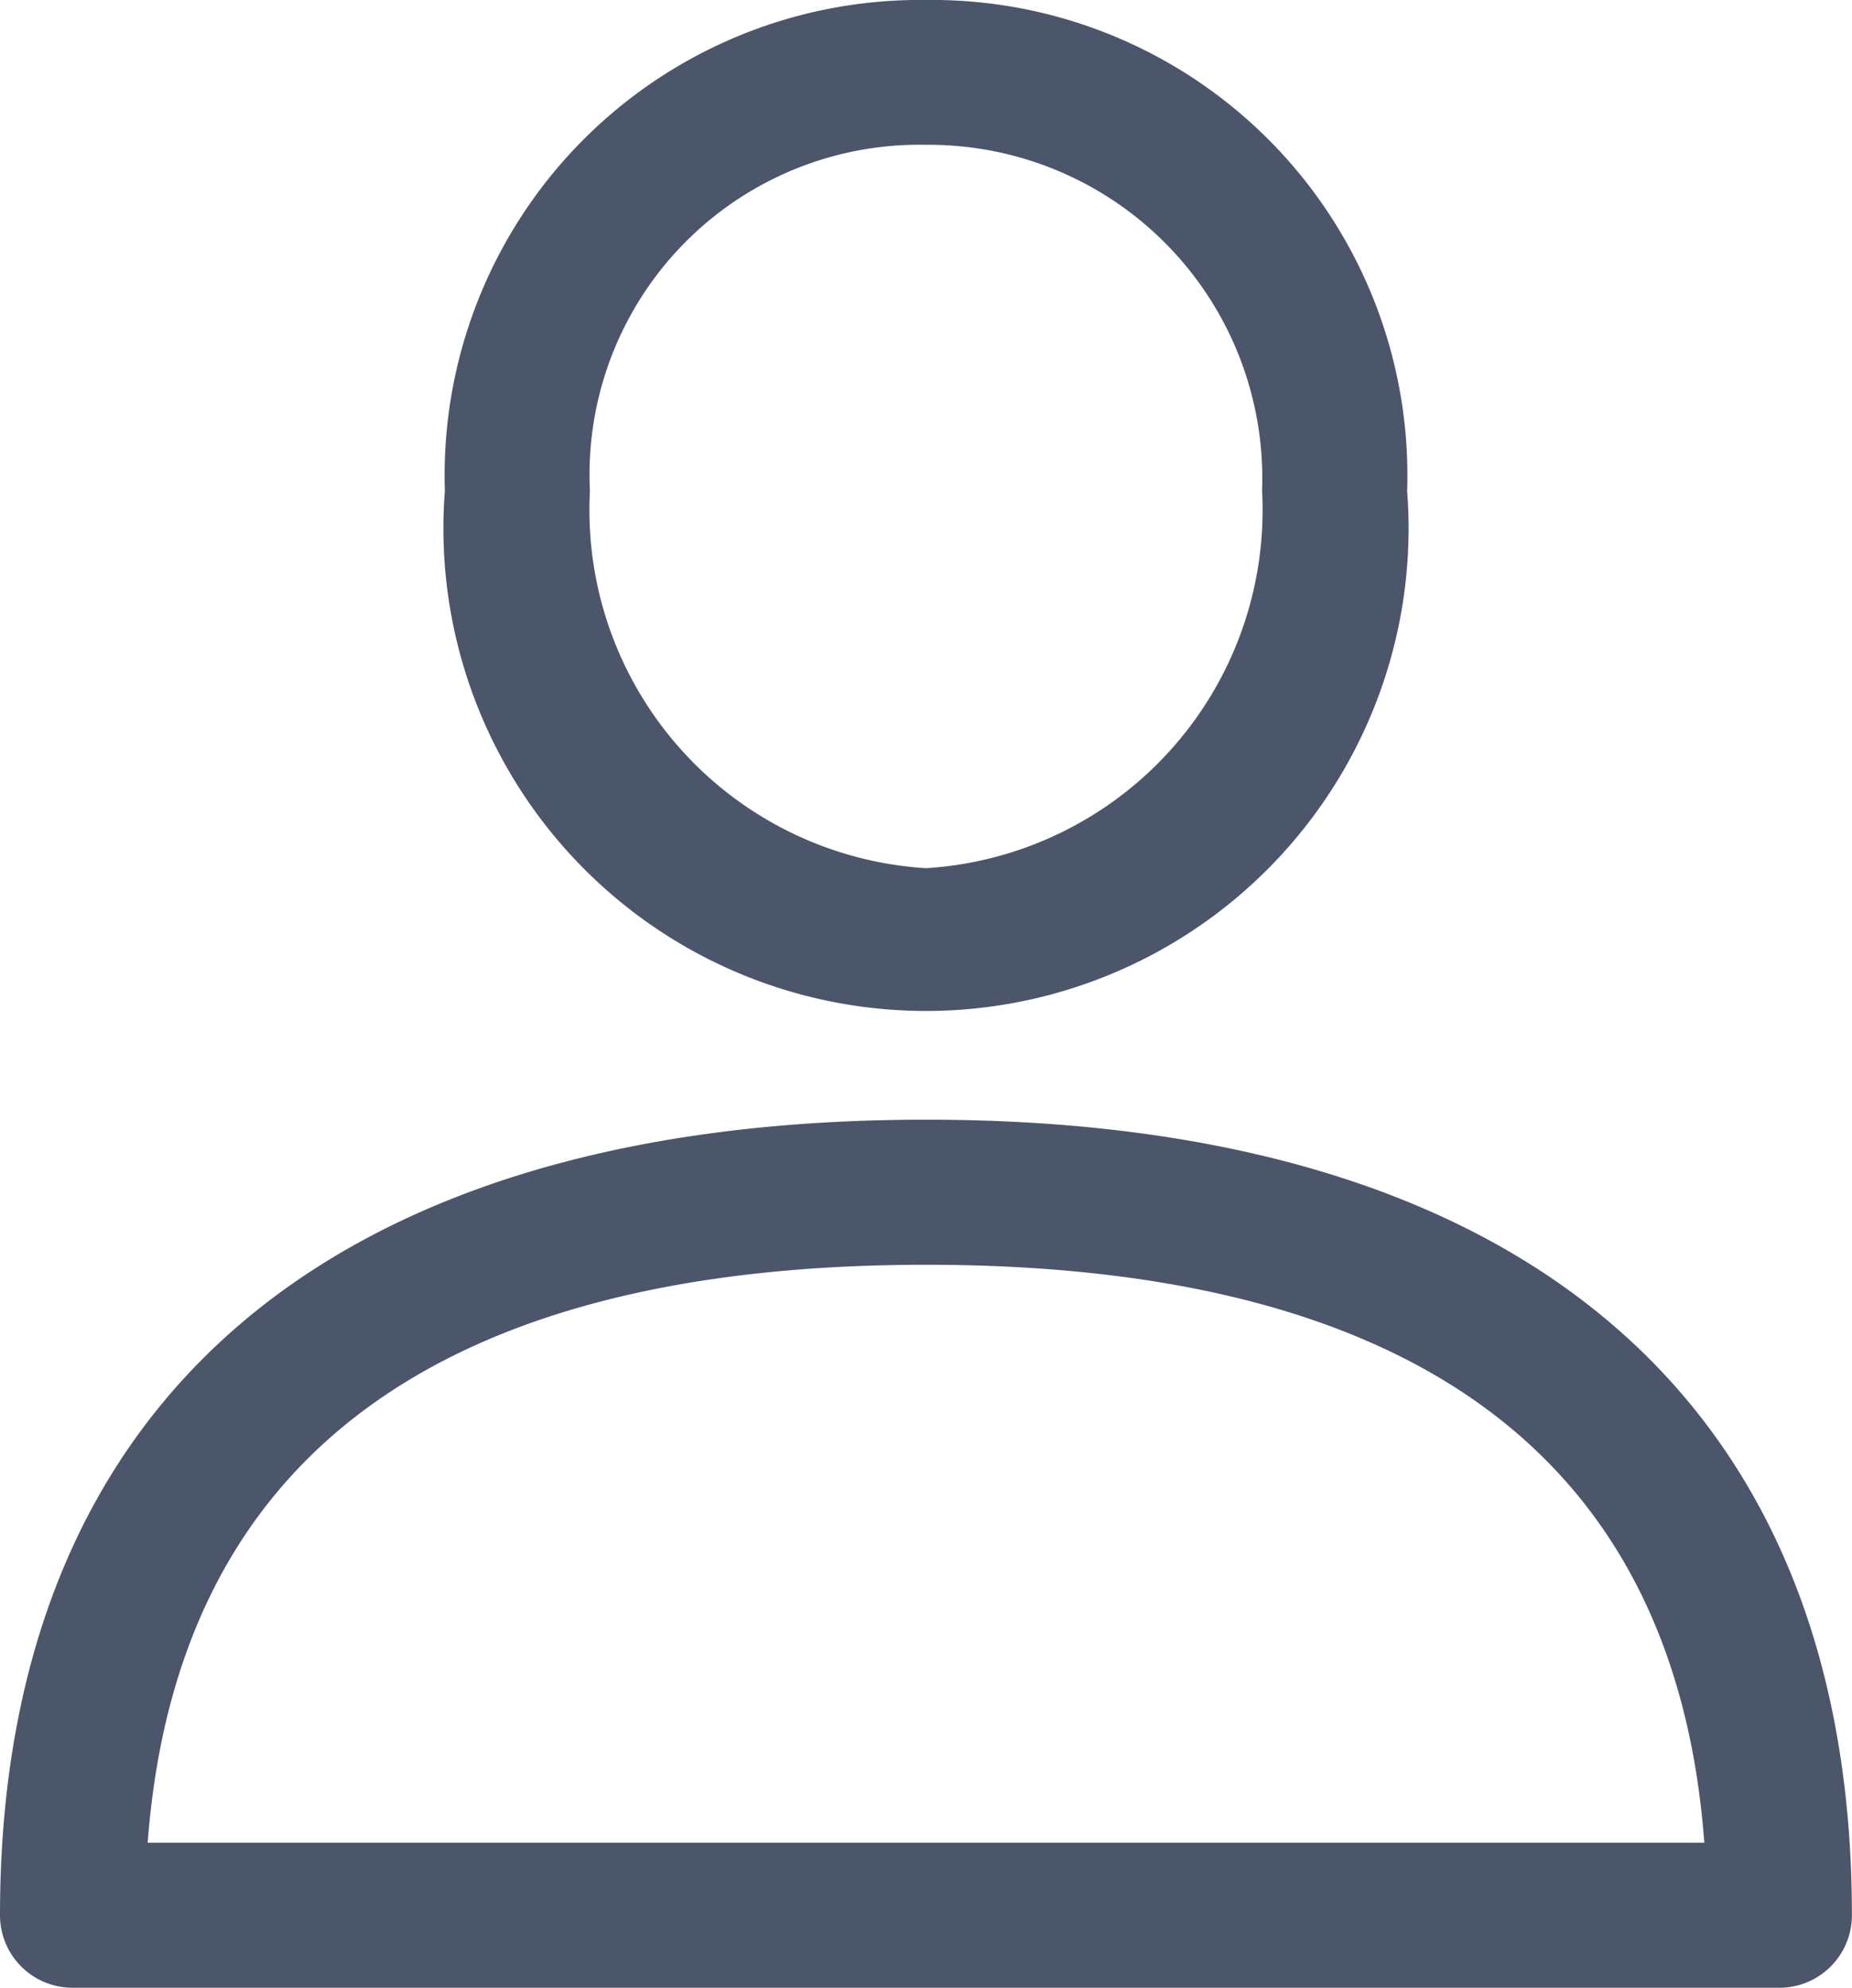 <svg xmlns="http://www.w3.org/2000/svg" width="19.188" height="20.591" viewBox="0 0 19.188 20.591">
  <g id="user_1_" data-name="user" transform="translate(-17.44)">
    <g id="Group_17300" data-name="Group 17300" transform="translate(17.44 11.598)">
      <g id="Group_17299" data-name="Group 17299">
        <path id="Path_22644" data-name="Path 22644" d="M27.034,288.389c-6.187,0-9.594,2.927-9.594,8.241a.751.751,0,0,0,.751.751H35.876a.751.751,0,0,0,.751-.751C36.628,291.316,33.221,288.389,27.034,288.389Zm-8.064,7.49c.3-3.974,3-5.987,8.064-5.987s7.768,2.013,8.064,5.987Z" transform="translate(-17.44 -288.389)" fill="#4b566b"/>
      </g>
    </g>
    <g id="Group_17302" data-name="Group 17302" transform="translate(22.049)">
      <g id="Group_17301" data-name="Group 17301">
        <path id="Path_22645" data-name="Path 22645" d="M137.034,0a4.925,4.925,0,0,0-4.985,5.085,5,5,0,1,0,9.97,0A4.925,4.925,0,0,0,137.034,0Zm0,8.993a3.717,3.717,0,0,1-3.482-3.908A3.417,3.417,0,0,1,137.034,1.5a3.455,3.455,0,0,1,3.482,3.582A3.717,3.717,0,0,1,137.034,8.993Z" transform="translate(-132.049)" fill="#4b566b"/>
      </g>
    </g>
  </g>
</svg>
